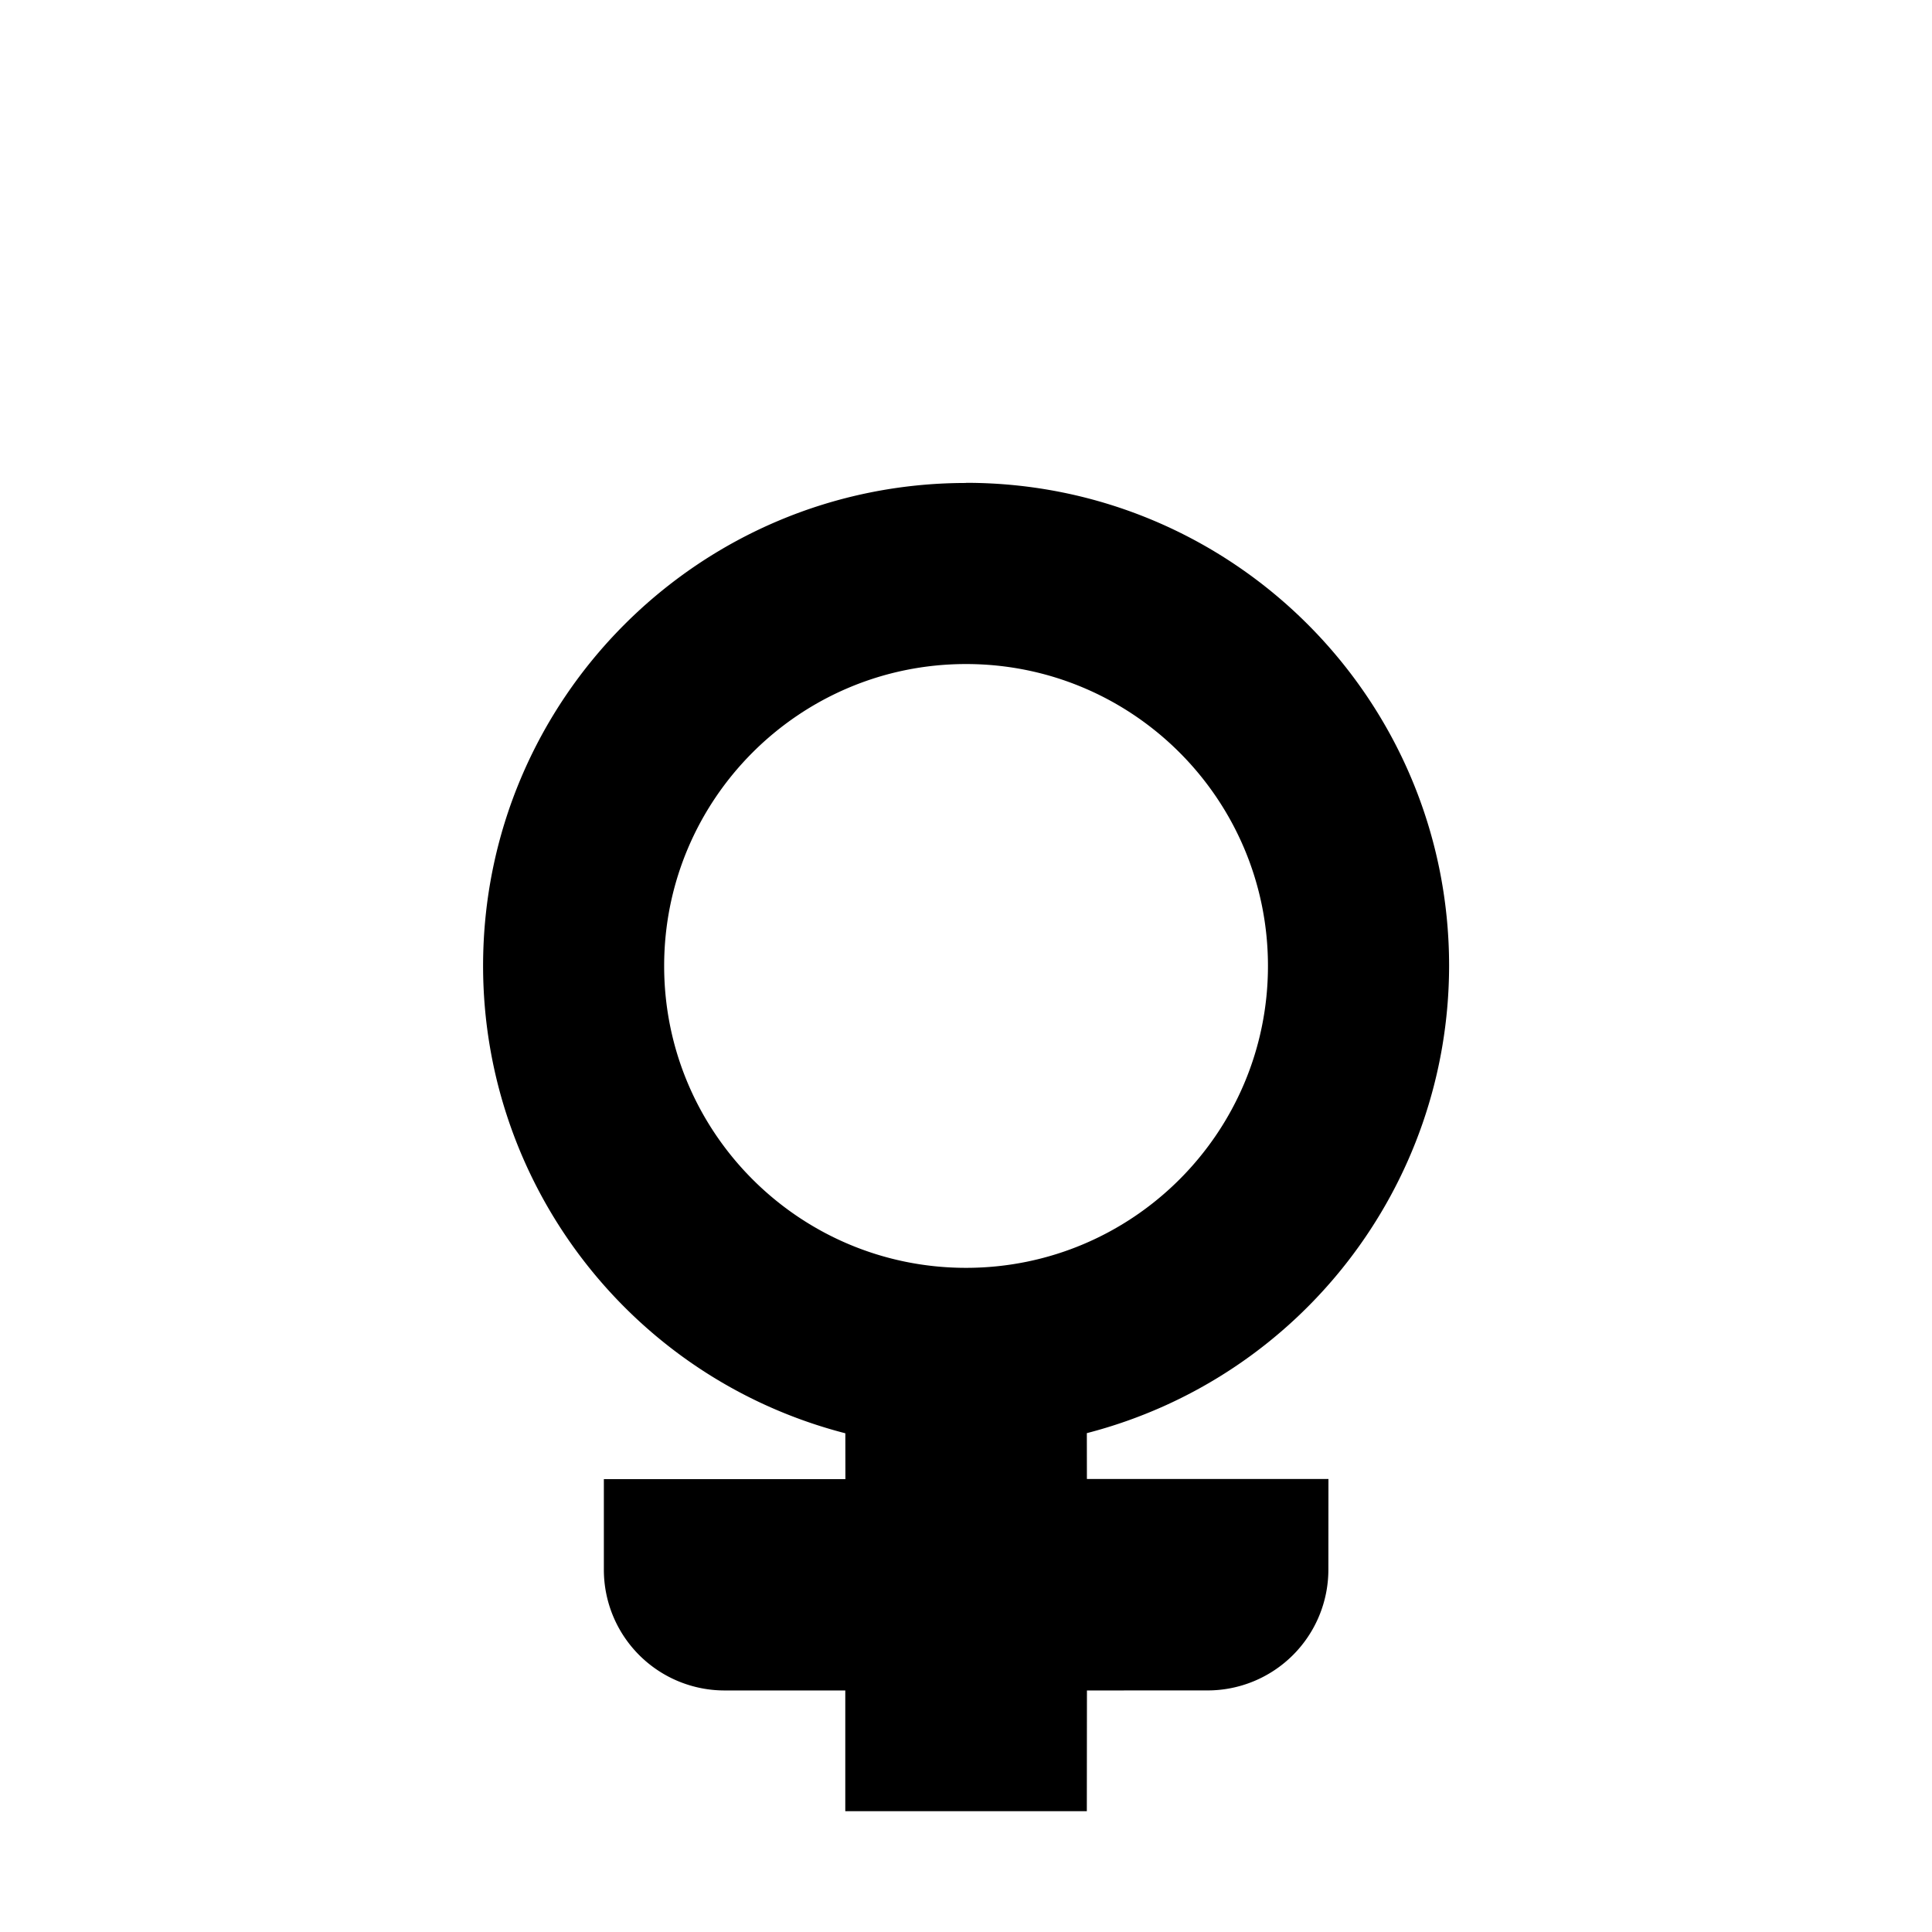 <?xml version="1.0" encoding="UTF-8"?>
<svg width="64" height="64" version="1.1" viewBox="0 0 16.933 16.933" xmlns="http://www.w3.org/2000/svg"><g style="display:none"><path d="m10.086 2.678 1.336 1.336-0.806 0.806c-0.651-0.384-1.394-0.587-2.15-0.587-2.338 0-4.233 1.895-4.233 4.233-1e-7 2.338 1.895 4.233 4.233 4.233 2.338 0 4.233-1.895 4.233-4.233-1.79e-4 -0.756-0.203-1.498-0.587-2.15l0.807-0.806 1.336 1.336a0.329 0.329 157.5 0 0 0.561-0.232v-4.498h-4.498a0.329 0.329 112.5 0 0-0.232 0.561zm-1.62 3.143c1.461-3e-7 2.646 1.185 2.646 2.646 0 1.461-1.185 2.646-2.646 2.646-1.461 0-2.646-1.185-2.646-2.646-2e-7 -1.461 1.185-2.646 2.646-2.646z" style="display:none;paint-order:markers stroke fill"/><path d="m10.319 2.117a0.329 0.329 0 0 0-0.233 0.561l1.336 1.336-0.221 0.221c-0.029-0.002-0.058-0.003-0.087-0.003l-5.293 5.129e-4c-0.876 9.433e-4 -1.586 0.712-1.586 1.588v5.291c-1.977e-4 0.876 0.71 1.587 1.586 1.588h5.292c0.876-9.43e-4 1.586-0.712 1.586-1.588l0.002-5.291c6e-6 -0.029-1e-3 -0.059-0.003-0.088l0.222-0.222 1.336 1.336a0.329 0.329 0 0 0 0.561-0.233v-4.498zm-4.498 3.704h5.292v5.292h-5.292z" style="display:inline;paint-order:markers stroke fill"/><path d="m8.202 2.117c-0.438-9.66e-5 -0.794 0.355-0.794 0.794v1.323h-1.587c-0.876 9.433e-4 -1.586 0.712-1.586 1.588v5.291c-1.977e-4 0.876 0.71 1.587 1.586 1.588h5.292c0.876-9.43e-4 1.586-0.712 1.586-1.588l5.17e-4 -1.587c0.441-1.457e-4 0.883-4.263e-4 1.324-5.168e-4 0.438-8.98e-5 0.794-0.355 0.794-0.794l-5.16e-4 -1.323h-2.117l5.17e-4 -1.587c6e-6 -0.03-9.84e-4 -0.059-0.003-0.088l1.008-1.008-1.496-1.496-1.007 1.007c-0.029-0.002-0.059-0.003-0.088-0.003h-1.589v-2.116c-0.441-1.65e-4 -0.882-4.195e-4 -1.323-5.168e-4zm-2.381 3.704h5.292v5.292h-5.292z" style="paint-order:markers stroke fill;stroke-linejoin:round;stroke-width:2.117"/><path d="m7.408 2.91v1.46c-1.868 0.482-3.174 2.167-3.175 4.096-1e-7 2.338 1.895 4.233 4.233 4.233 1.929-0.001 3.613-1.307 4.096-3.175l1.46-3.348e-4c0.438-1.005e-4 0.794-0.356 0.794-0.794-1.07e-4 -0.441-2.98e-4 -0.882-4.41e-4 -1.323h-2.251c-0.099-0.383-0.252-0.751-0.453-1.091l1.592-1.592-1.496-1.496-1.592 1.592c-0.341-0.201-0.708-0.354-1.091-0.453v-2.251l-1.323-3.23e-4a0.794 0.794 135.01 0 0-0.794 0.794zm1.058 2.91c1.461-3e-7 2.646 1.185 2.646 2.646 0 1.461-1.185 2.646-2.646 2.646-1.461 0-2.646-1.185-2.646-2.646-2e-7 -1.461 1.185-2.646 2.646-2.646z" style="paint-order:markers stroke fill;stroke-linejoin:round;stroke-width:2.117"/></g><g><path d="m8.467 4.233c-2.338 0-4.233 1.895-4.233 4.233 0.001 1.929 1.307 3.614 3.175 4.096l5.168e-4 0.402h-2.117l2e-7 0.794a1.058 1.058 45 0 0 1.058 1.058h1.058l-4e-7 1.058h2.117l0.001-1.058 1.057-2.58e-4a1.059 1.059 135.02 0 0 1.059-1.059l6.43e-4 -0.794h-2.117l-5.168e-4 -0.402c1.868-0.483 3.173-2.167 3.175-4.096 0-2.338-1.895-4.233-4.233-4.233zm0 1.587c1.461-3e-7 2.646 1.185 2.646 2.646 0 1.461-1.185 2.646-2.646 2.646-1.461 0-2.646-1.185-2.646-2.646-2e-7 -1.461 1.185-2.646 2.646-2.646z" style="paint-order:markers stroke fill"/></g><g style="display:none"><path d="m11.115 4.233-5.293 5.167e-4c-0.876 9.433e-4 -1.586 0.712-1.586 1.588v5.291c-1.977e-4 0.876 0.71 1.587 1.586 1.587h1.587l5.168e-4 0.265h-2.117v0.794a1.058 1.058 0 0 0 1.058 1.058h1.058v1.058h2.117l0.001-1.058 1.057-5.17e-4a1.059 1.059 0 0 0 1.059-1.058l5.17e-4 -0.794h-2.117l-5.167e-4 -0.265h1.588c0.876-9.43e-4 1.586-0.711 1.586-1.587l1e-3 -5.292c2.32e-4 -0.876-0.71-1.587-1.586-1.588zm-5.293 1.588h5.292v5.292h-5.292z" style="color:#000000;display:inline;paint-order:markers stroke fill;stroke-linejoin:round"/></g></svg>
